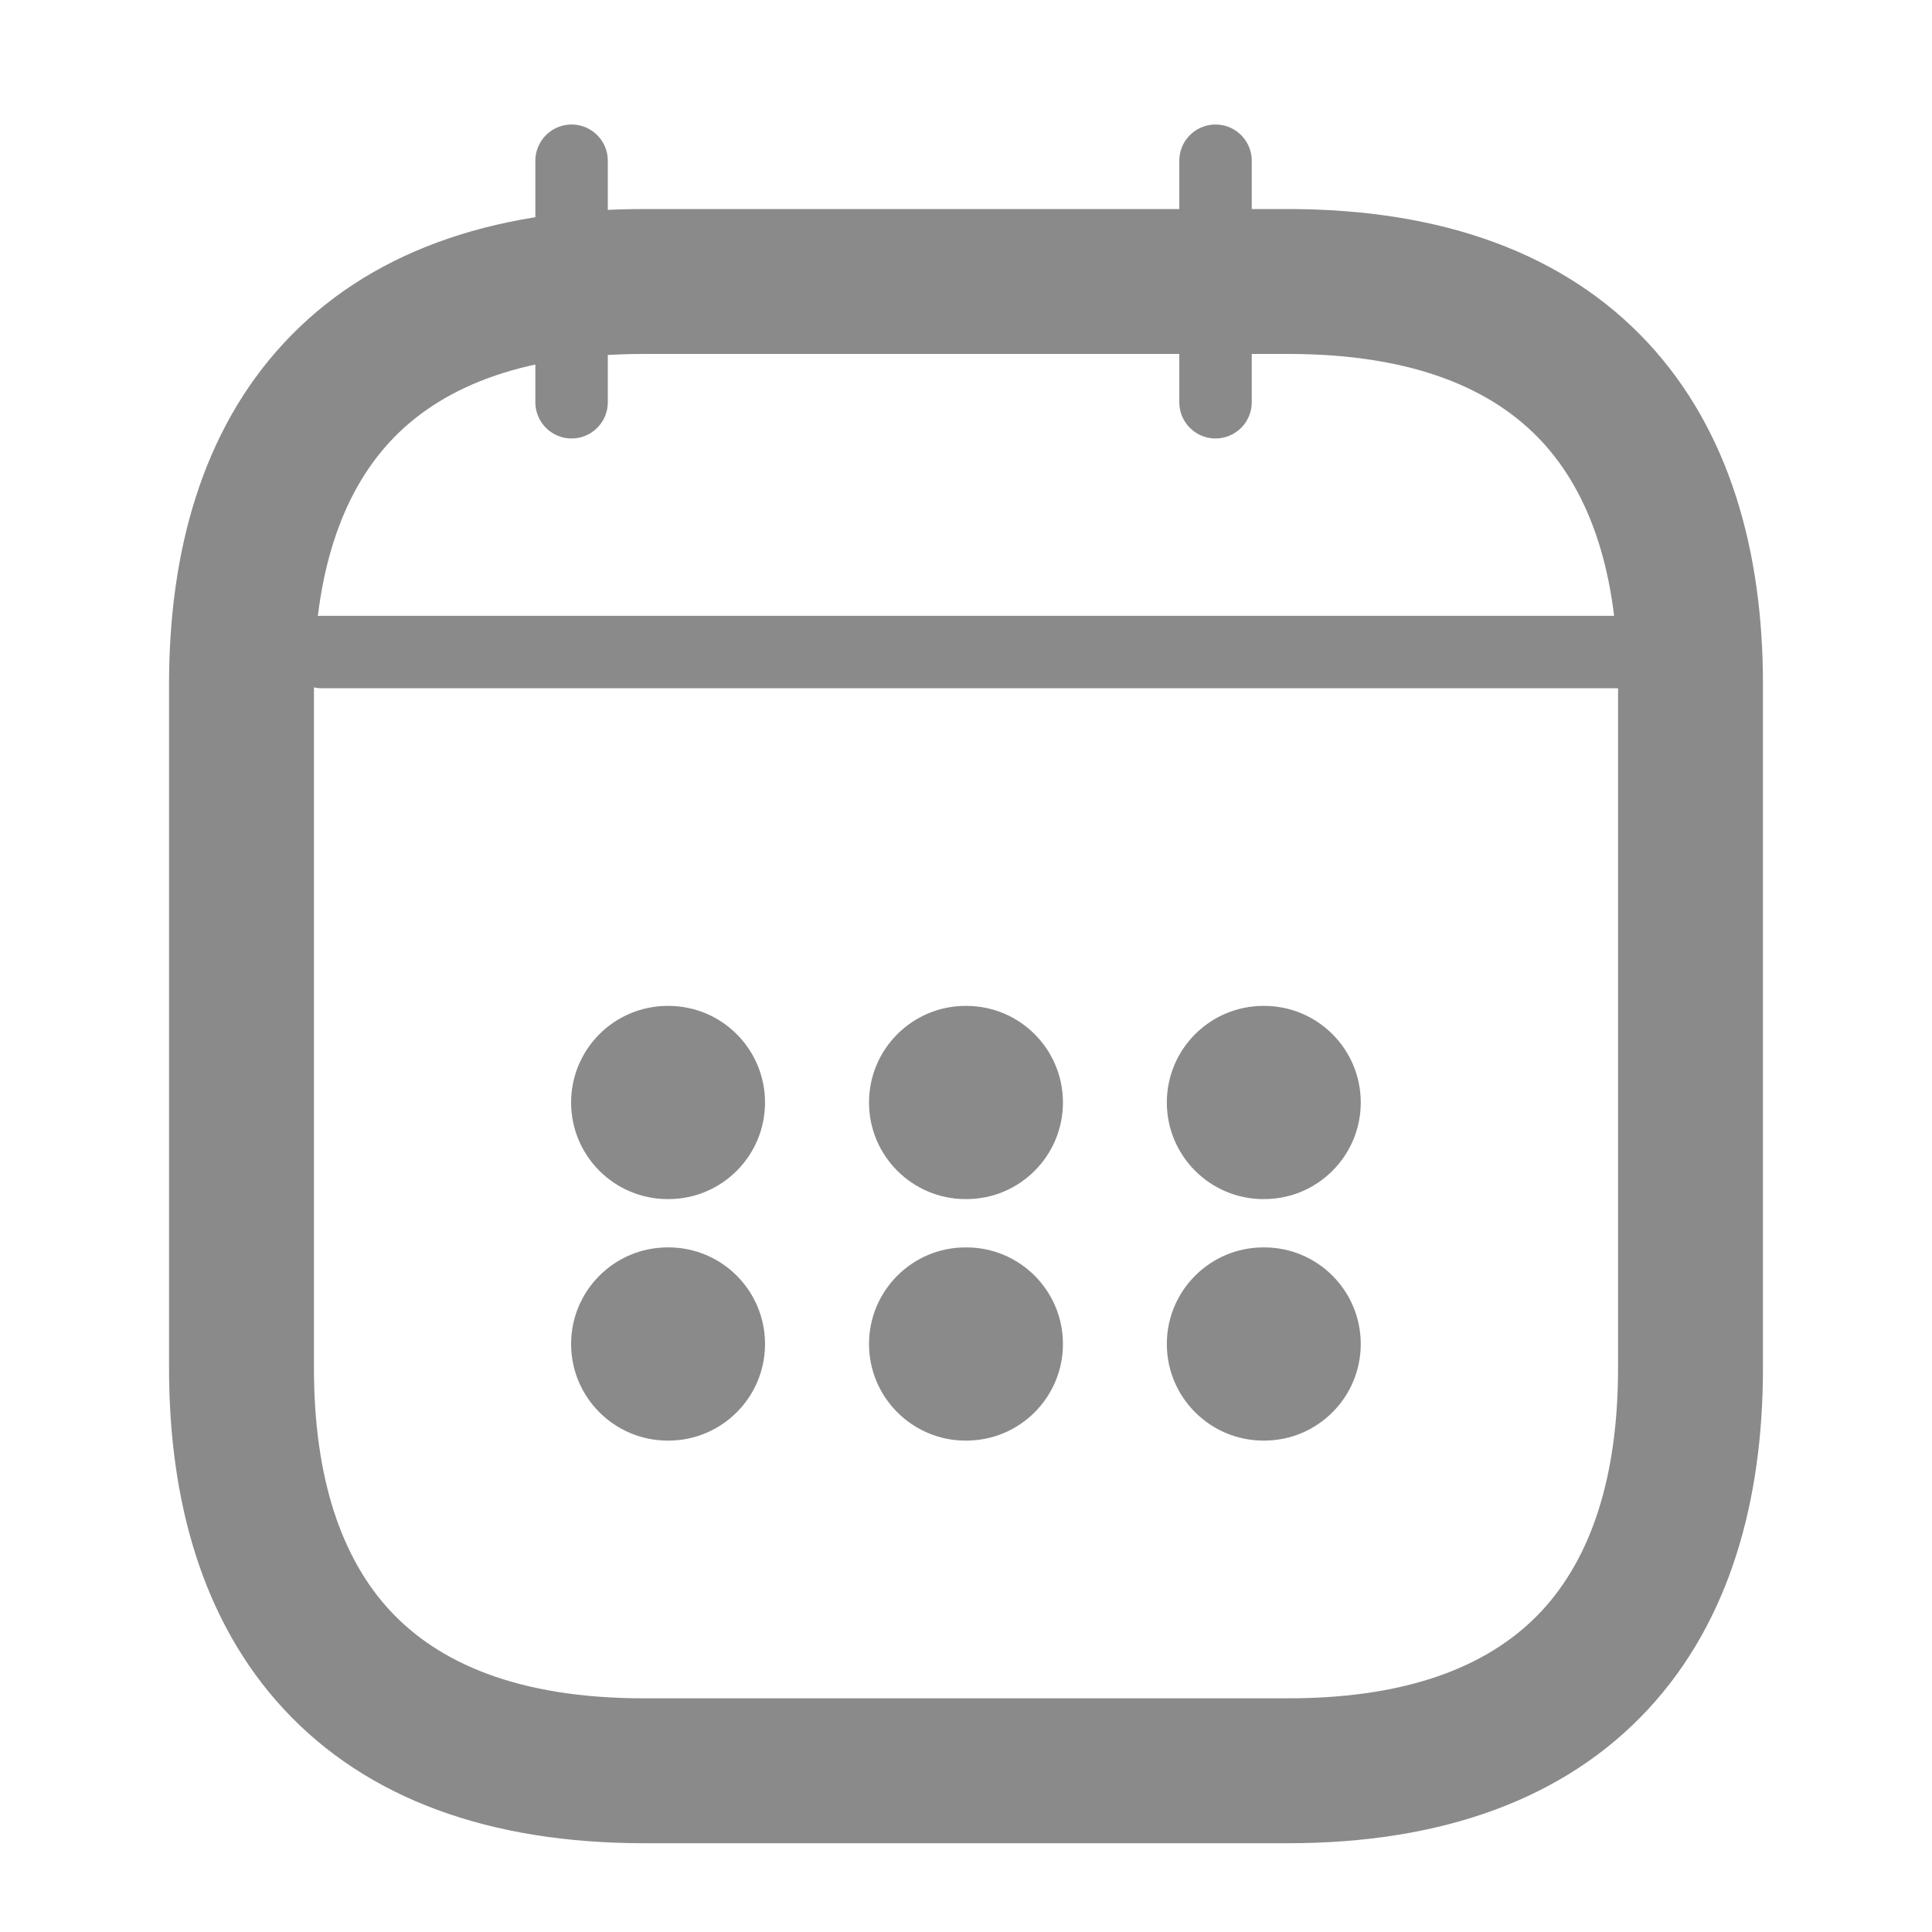 <svg width="40" height="40" viewBox="0 0 40 40" fill="none" xmlns="http://www.w3.org/2000/svg" xmlns:xlink="http://www.w3.org/1999/xlink">
<line x1="11.834" y1="3.328" x2="11.834" y2="8.328" stroke="#8A8A8A" stroke-width="1.5" stroke-miterlimit="10" stroke-linecap="round" stroke-linejoin="round"/>
<line x1="25.166" y1="3.328" x2="25.166" y2="8.328" stroke="#8A8A8A" stroke-width="1.5" stroke-miterlimit="10" stroke-linecap="round" stroke-linejoin="round"/>
<line x1="6.666" y1="13.5" x2="34.999" y2="13.5" stroke="#8A8A8A" stroke-width="1.5" stroke-miterlimit="10" stroke-linecap="round" stroke-linejoin="round"/>
<path d="M33.5,14.161L33.5,28.328L36.5,28.328L36.5,14.161L33.5,14.161ZM33.5,28.328C33.5,30.598 32.932,32.261 31.922,33.349C30.93,34.417 29.297,35.162 26.667,35.162L26.667,38.162C29.869,38.162 32.404,37.239 34.12,35.391C35.818,33.562 36.5,31.058 36.5,28.328L33.5,28.328ZM26.667,35.162L13.333,35.162L13.333,38.162L26.667,38.162L26.667,35.162ZM13.333,35.162C10.703,35.162 9.07,34.417 8.078,33.349C7.068,32.261 6.5,30.598 6.5,28.328L3.5,28.328C3.5,31.058 4.182,33.562 5.88,35.391C7.596,37.239 10.131,38.162 13.333,38.162L13.333,35.162ZM6.5,28.328L6.5,14.161L3.5,14.161L3.5,28.328L6.5,28.328ZM6.5,14.161C6.5,11.891 7.068,10.229 8.078,9.14C9.07,8.072 10.703,7.328 13.333,7.328L13.333,4.328C10.131,4.328 7.596,5.251 5.88,7.099C4.182,8.927 3.5,11.432 3.5,14.161L6.5,14.161ZM13.333,7.328L26.667,7.328L26.667,4.328L13.333,4.328L13.333,7.328ZM26.667,7.328C29.297,7.328 30.93,8.072 31.922,9.14C32.932,10.229 33.5,11.891 33.5,14.161L36.5,14.161C36.5,11.432 35.818,8.927 34.12,7.099C32.404,5.251 29.869,4.328 26.667,4.328L26.667,7.328Z" fill="#8A8A8A"/>
<path d="M26.158,20.826C25.054,20.826 24.158,21.721 24.158,22.826C24.158,23.93 25.054,24.826 26.158,24.826L26.158,20.826ZM26.173,24.826C27.278,24.826 28.173,23.93 28.173,22.826C28.173,21.721 27.278,20.826 26.173,20.826L26.173,24.826ZM26.158,24.826L26.173,24.826L26.173,20.826L26.158,20.826L26.158,24.826Z" fill="#8A8A8A"/>
<path d="M26.158,25.826C25.054,25.826 24.158,26.721 24.158,27.826C24.158,28.93 25.054,29.826 26.158,29.826L26.158,25.826ZM26.173,29.826C27.278,29.826 28.173,28.93 28.173,27.826C28.173,26.721 27.278,25.826 26.173,25.826L26.173,29.826ZM26.158,29.826L26.173,29.826L26.173,25.826L26.158,25.826L26.158,29.826Z" fill="#8A8A8A"/>
<path d="M19.992,20.826C18.888,20.826 17.992,21.721 17.992,22.826C17.992,23.93 18.888,24.826 19.992,24.826L19.992,20.826ZM20.007,24.826C21.112,24.826 22.007,23.93 22.007,22.826C22.007,21.721 21.112,20.826 20.007,20.826L20.007,24.826ZM19.992,24.826L20.007,24.826L20.007,20.826L19.992,20.826L19.992,24.826Z" fill="#8A8A8A"/>
<path d="M19.992,25.826C18.888,25.826 17.992,26.721 17.992,27.826C17.992,28.93 18.888,29.826 19.992,29.826L19.992,25.826ZM20.007,29.826C21.112,29.826 22.007,28.93 22.007,27.826C22.007,26.721 21.112,25.826 20.007,25.826L20.007,29.826ZM19.992,29.826L20.007,29.826L20.007,25.826L19.992,25.826L19.992,29.826Z" fill="#8A8A8A"/>
<path d="M13.824,20.826C12.72,20.826 11.824,21.721 11.824,22.826C11.824,23.93 12.72,24.826 13.824,24.826L13.824,20.826ZM13.839,24.826C14.944,24.826 15.839,23.93 15.839,22.826C15.839,21.721 14.944,20.826 13.839,20.826L13.839,24.826ZM13.824,24.826L13.839,24.826L13.839,20.826L13.824,20.826L13.824,24.826Z" fill="#8A8A8A"/>
<path d="M13.824,25.826C12.72,25.826 11.824,26.721 11.824,27.826C11.824,28.93 12.72,29.826 13.824,29.826L13.824,25.826ZM13.839,29.826C14.944,29.826 15.839,28.93 15.839,27.826C15.839,26.721 14.944,25.826 13.839,25.826L13.839,29.826ZM13.824,29.826L13.839,29.826L13.839,25.826L13.824,25.826L13.824,29.826Z" fill="#8A8A8A"/>
</svg>
